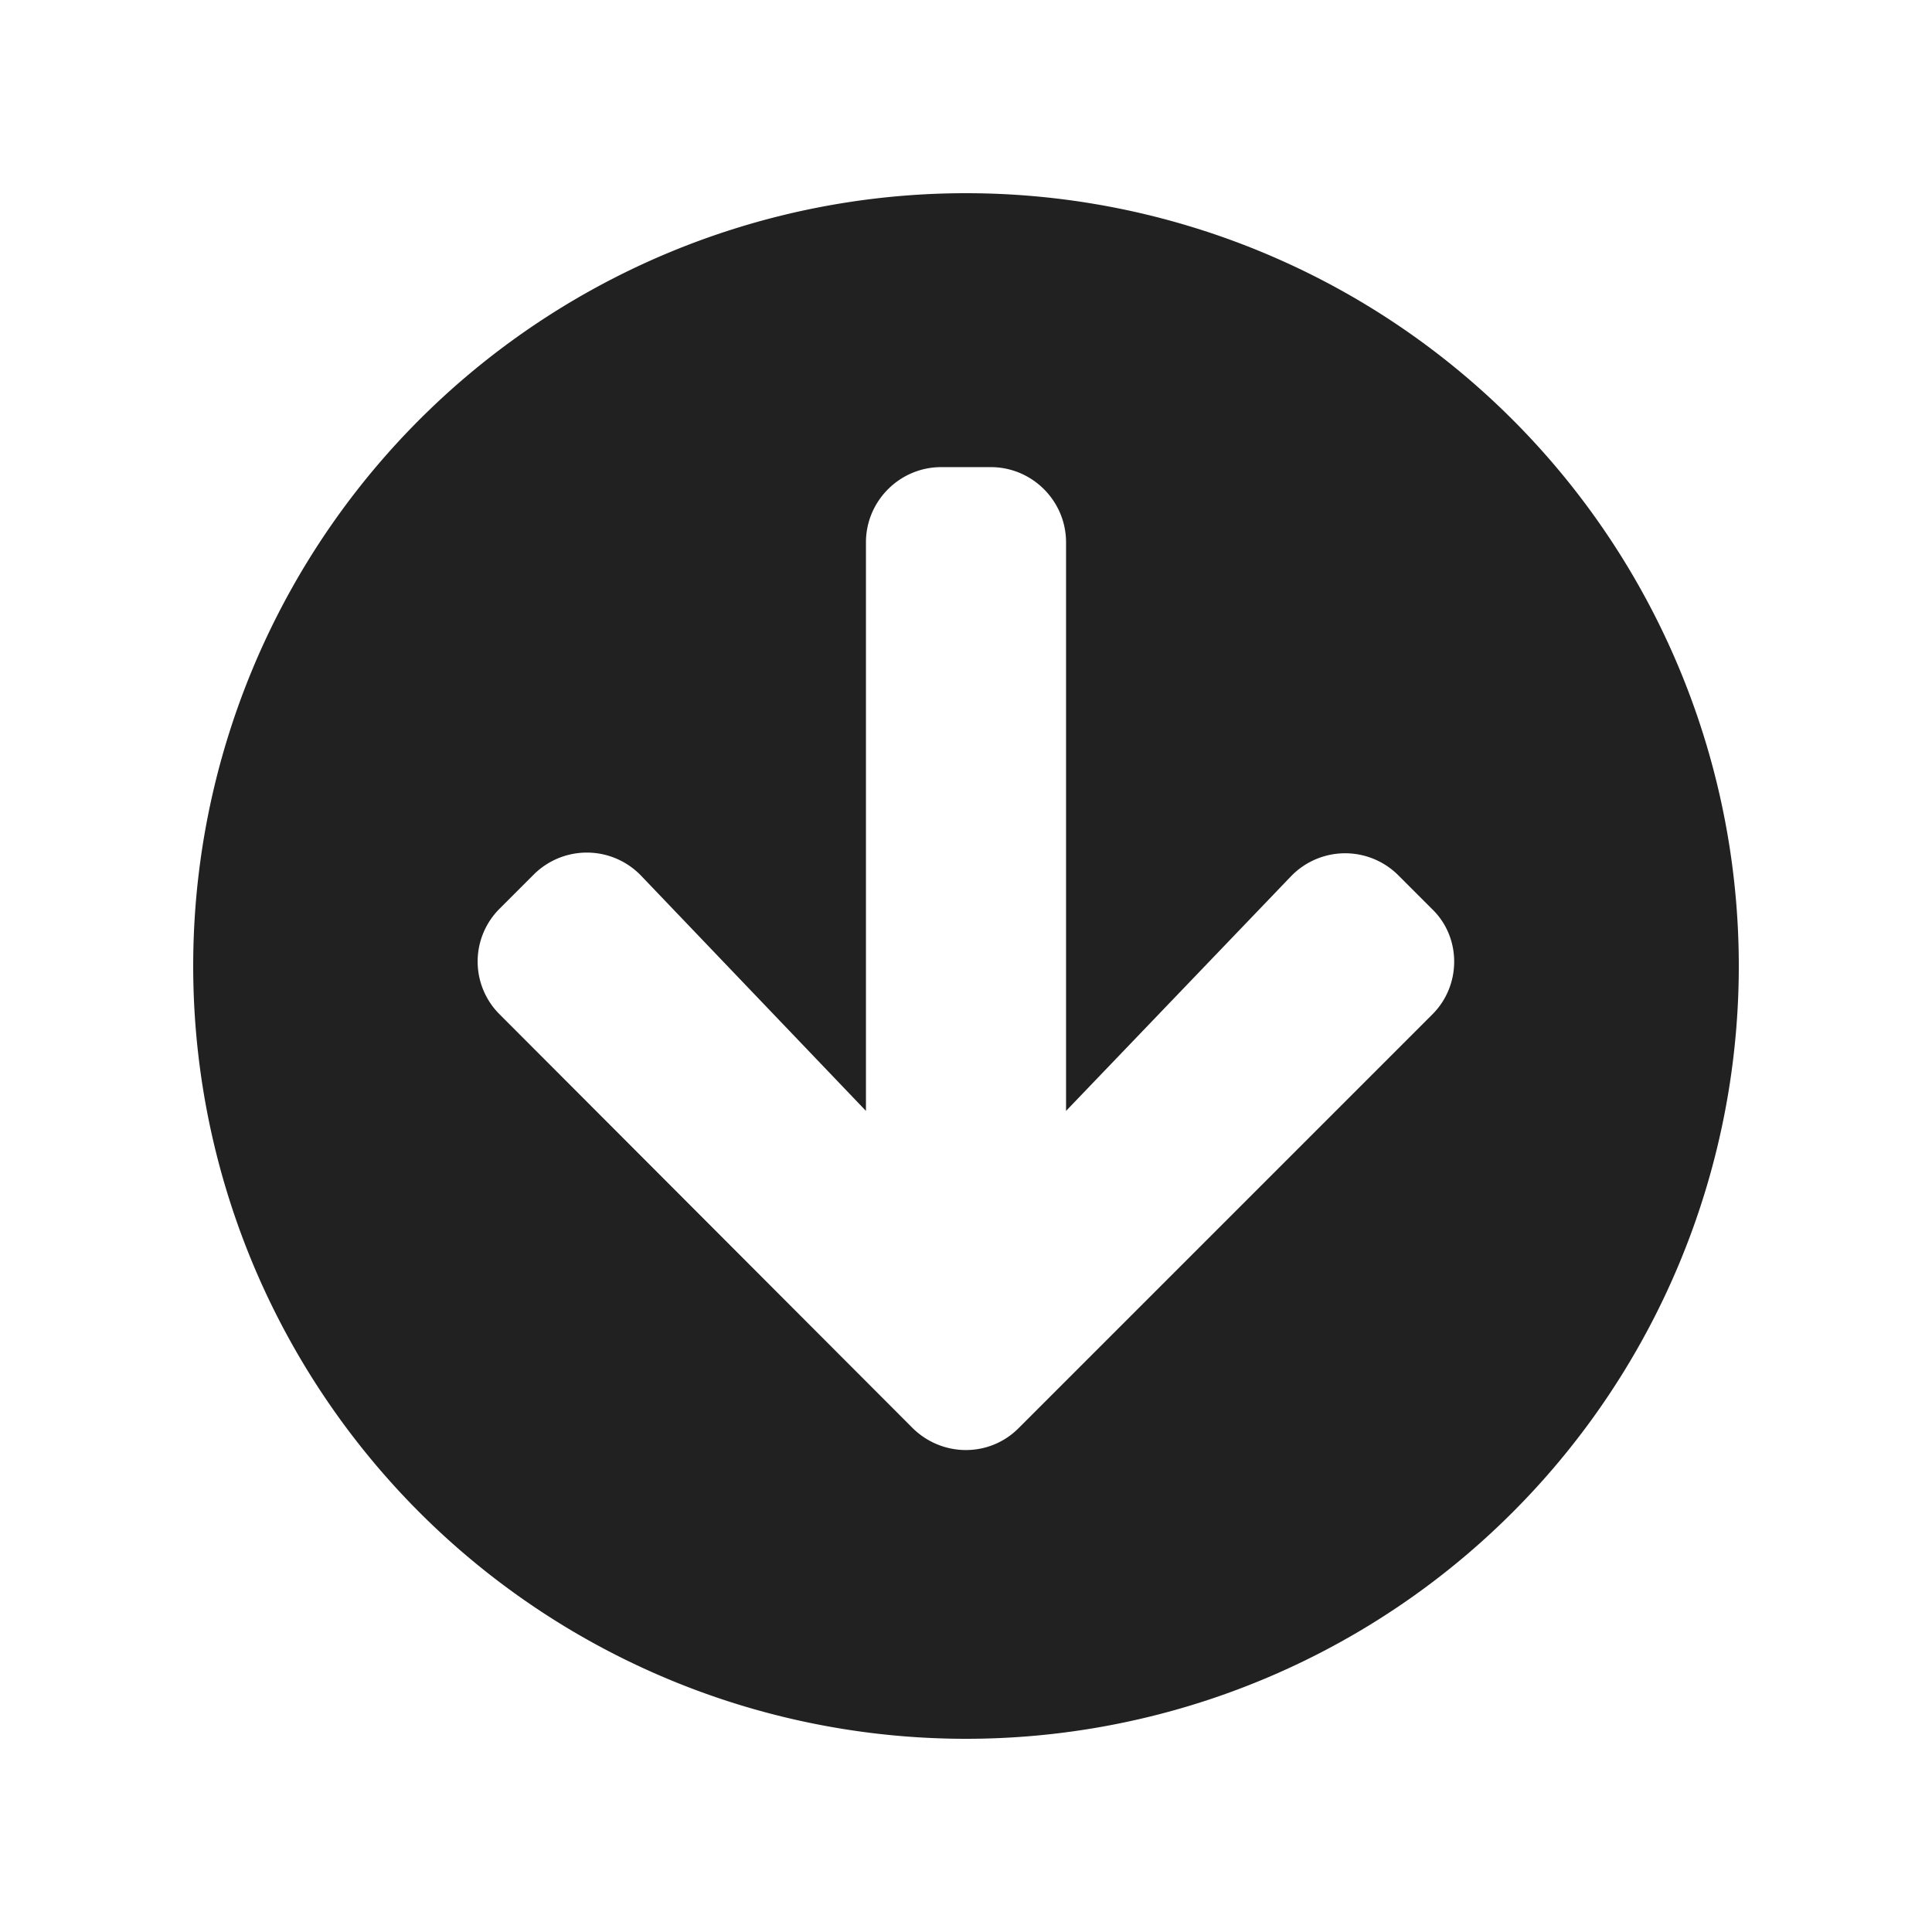 <svg width="28" height="28" fill="none" xmlns="http://www.w3.org/2000/svg">
  <path fill-rule="evenodd" clip-rule="evenodd" d="M14 25.2a11.2 11.2 0 100-22.4 11.2 11.2 0 000 22.4zm1.45-9.1l3.26-3.4a1.09 1.09 0 011.55-.02l.5.5c.42.41.42 1.1 0 1.52l-6 6c-.42.42-1.1.42-1.53 0l-5.99-6a1.08 1.08 0 010-1.53l.5-.5a1.09 1.09 0 011.55.02l3.26 3.41V7.86c0-.6.49-1.09 1.09-1.09h.72c.6 0 1.09.49 1.09 1.09v8.24z" fill="#000" fill-opacity=".87"/>
</svg>
